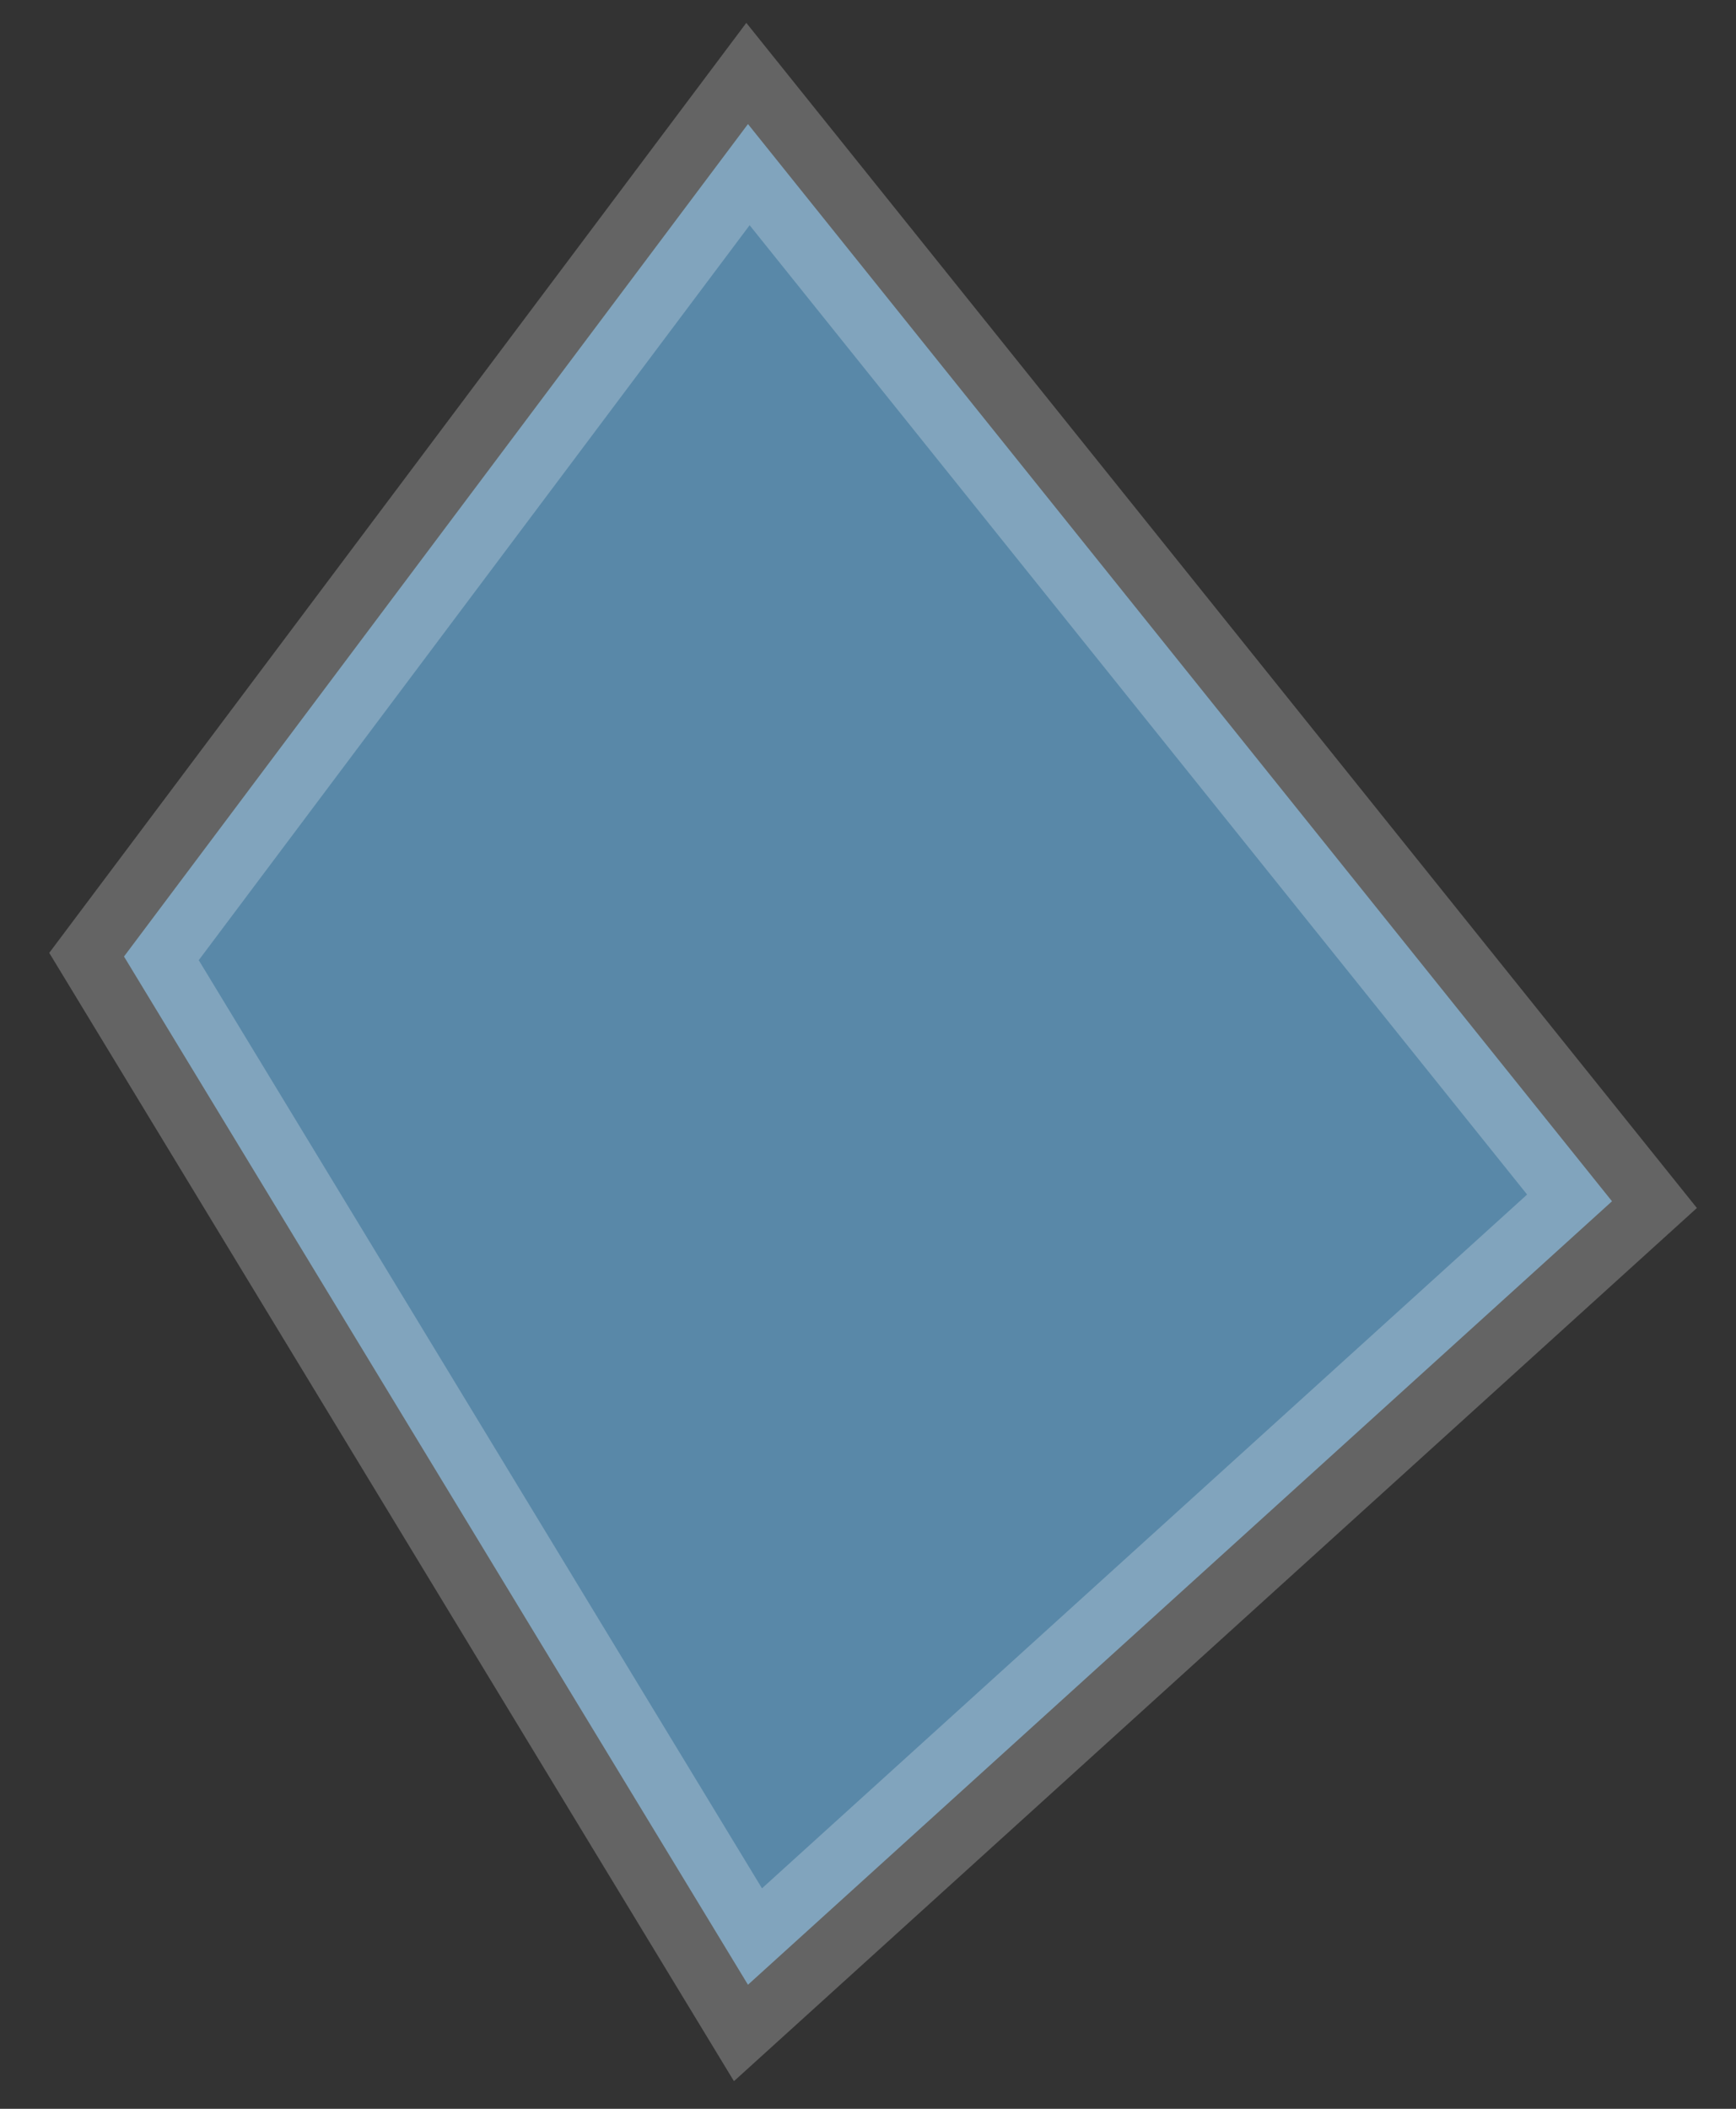 <svg width="14" height="17" viewBox="0 0 14 17" fill="none" xmlns="http://www.w3.org/2000/svg">
<rect x="0" y="0" width="14" height="17" fill="#333333" stroke="none"/>
<path d="M1 7.711L6.032 1L13 9.684L6.032 16L1 7.711Z" fill="#5988A8" stroke="white" stroke-opacity="0.24"/>
</svg>

